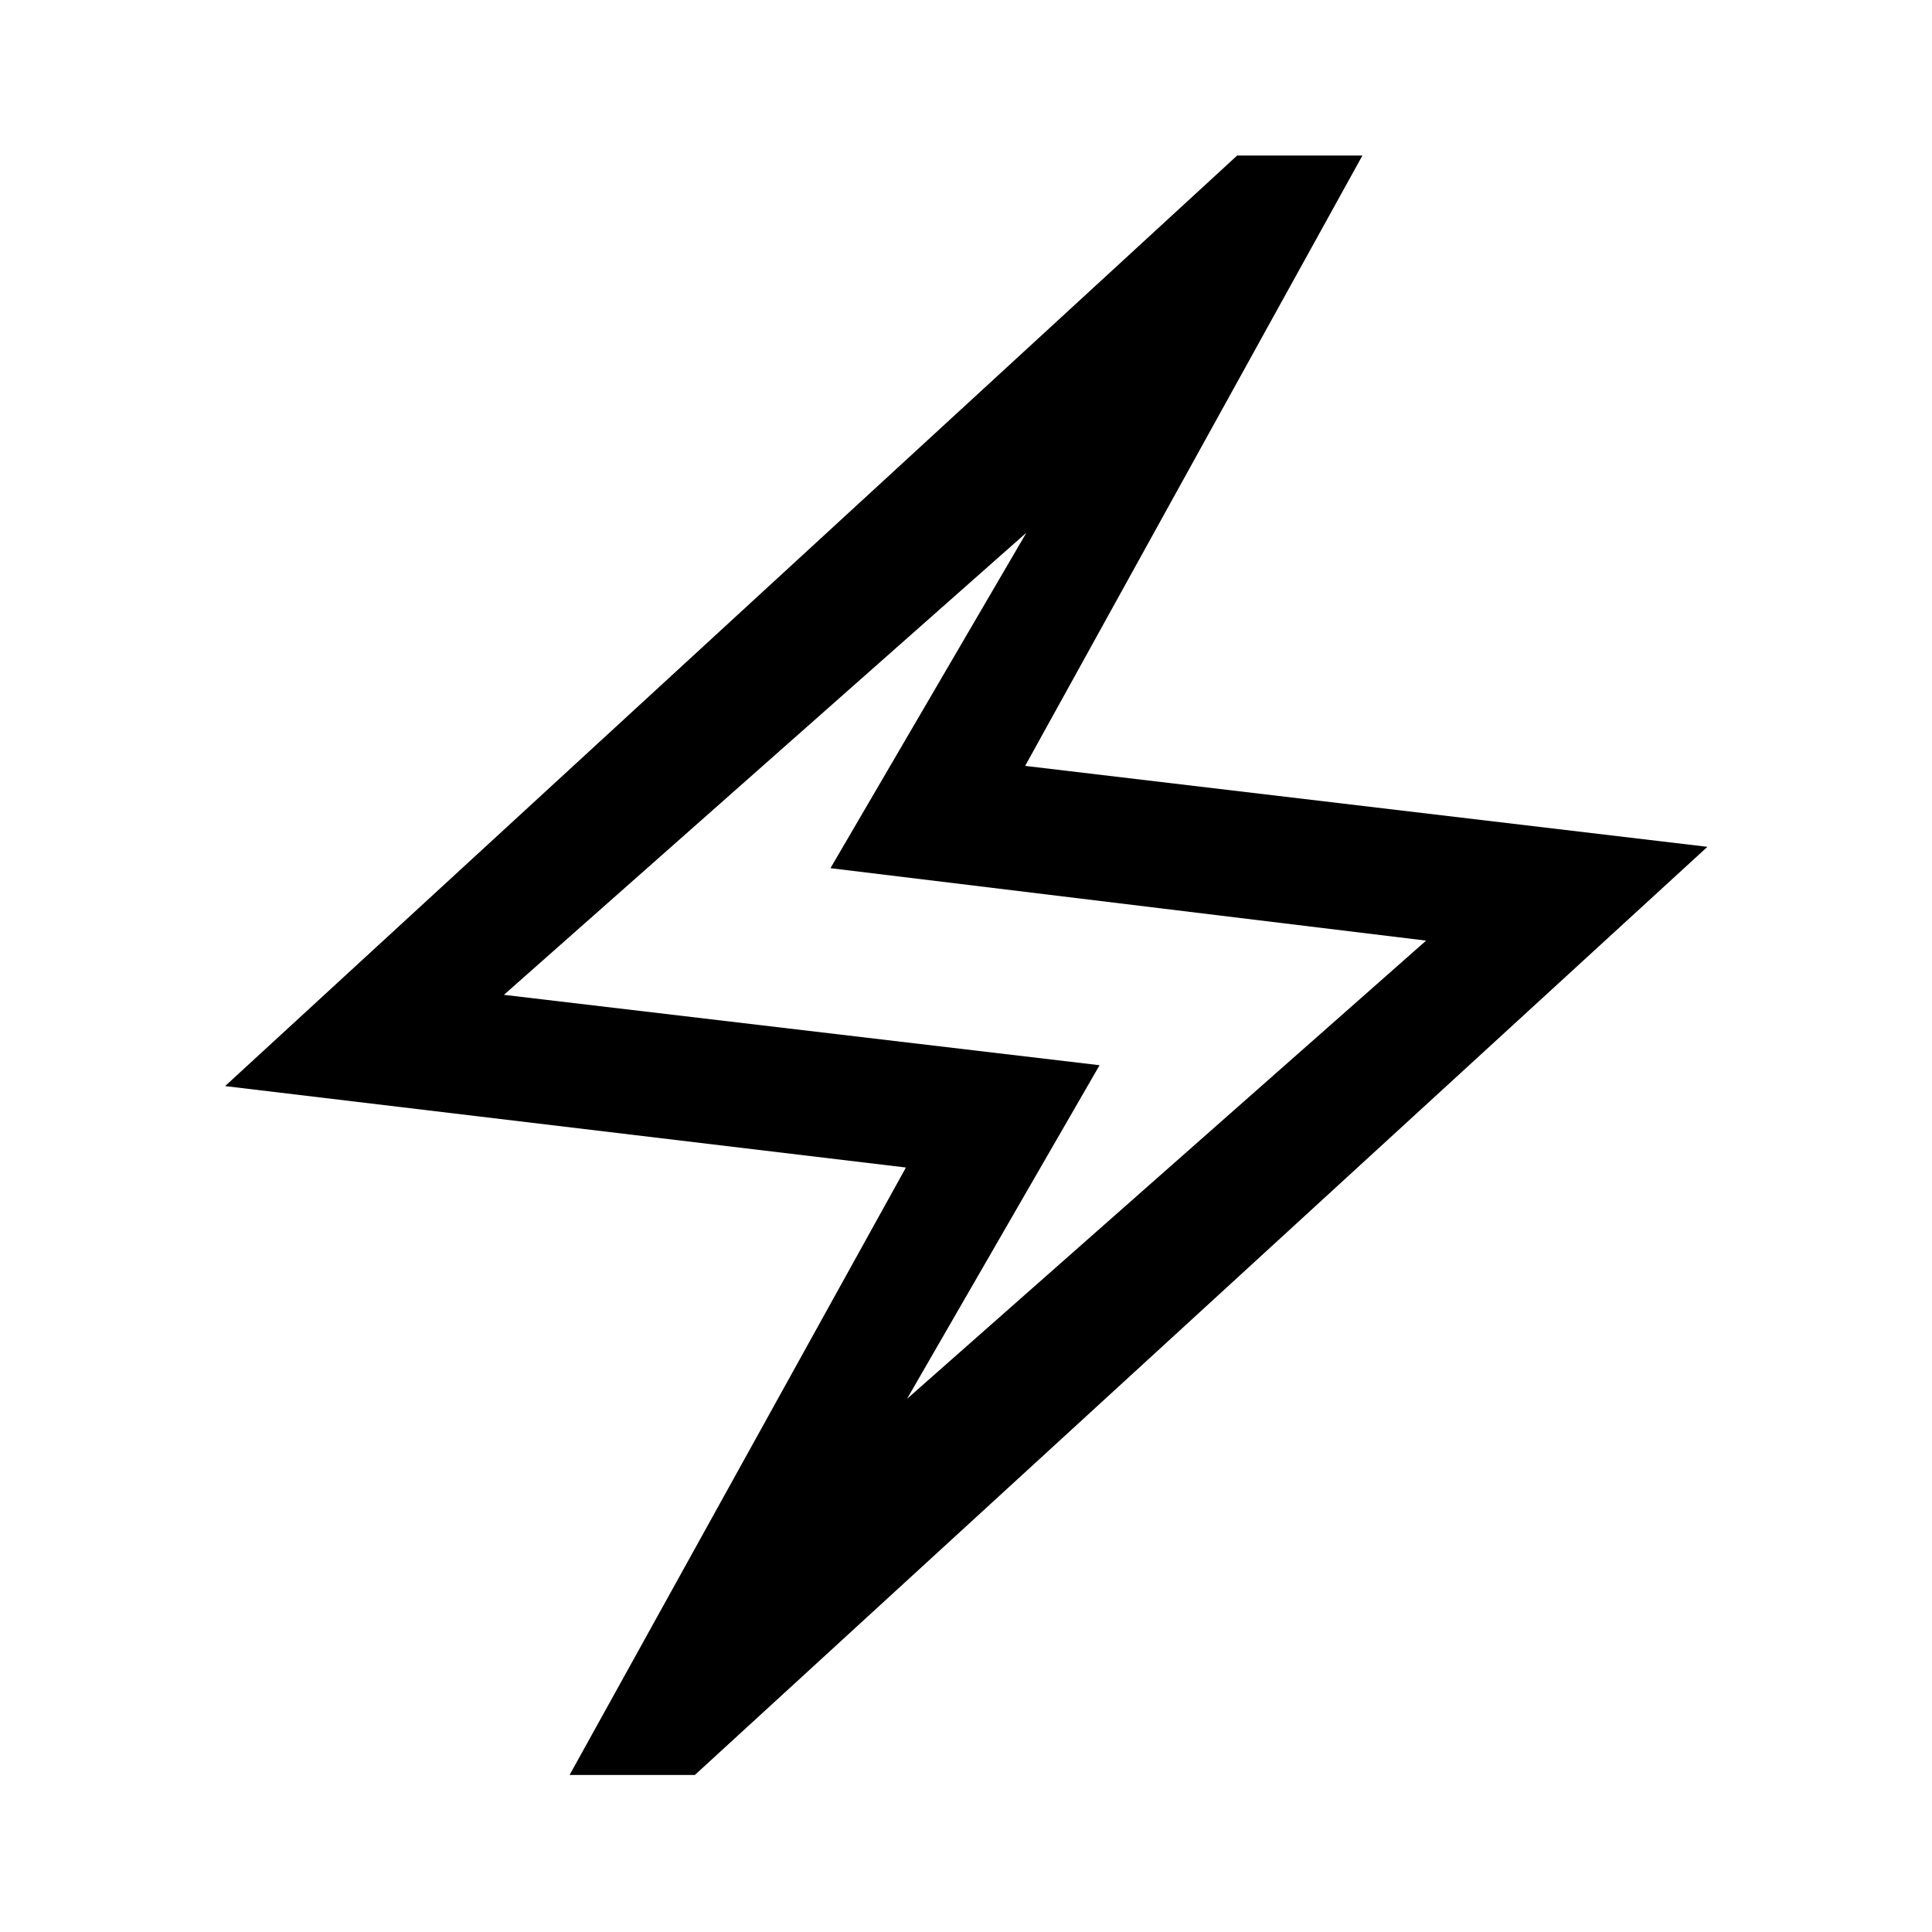 <svg xmlns="http://www.w3.org/2000/svg" height="48" viewBox="0 -960 960 960" width="48"><path d="m283.02-78.02 167.13-301.85-338.3-40.46 502.89-462.39h62.24L509.39-579.43l339.02 40.21-503.15 461.2h-62.24ZM450.7-264.93l257.93-227.68-295.98-36 97.39-166.72-259.65 229.66 295.98 34.97-95.67 165.77Zm29.06-214.83Z"/></svg>